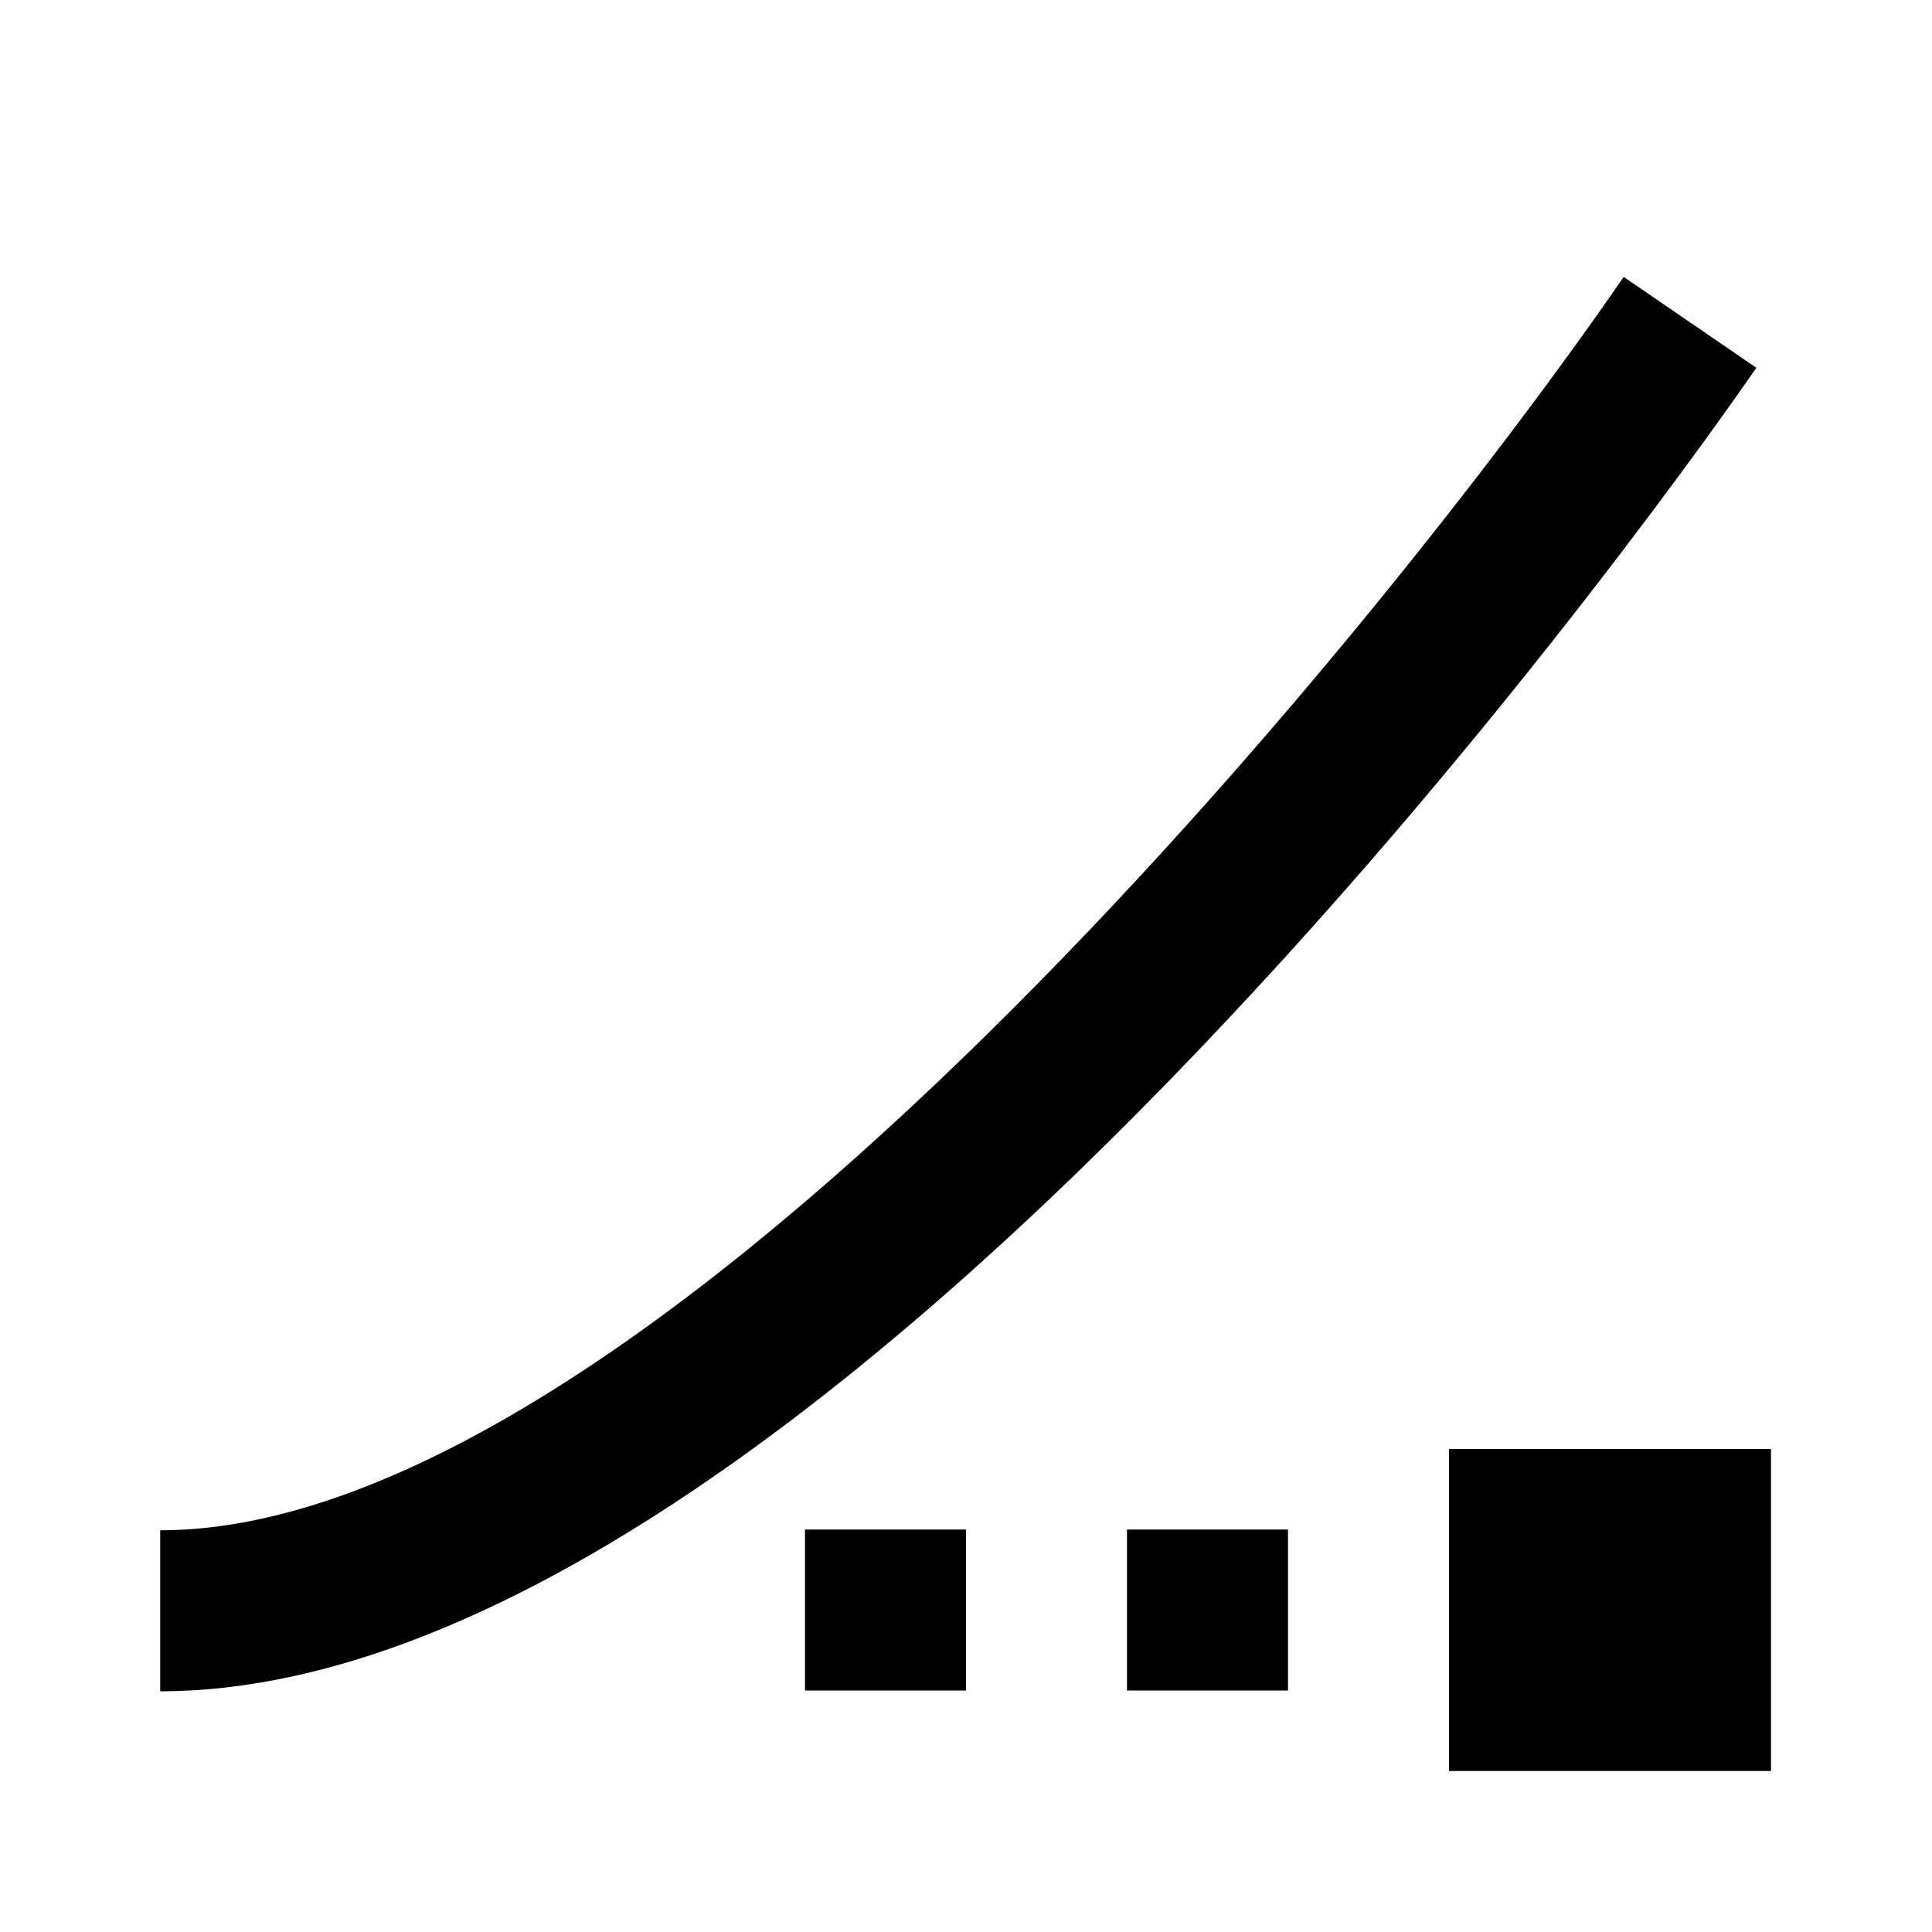 <svg xmlns="http://www.w3.org/2000/svg" width="24" height="24"><!--Boxicons v3.0 https://boxicons.com | License  https://docs.boxicons.com/free--><path d="M14 19h2v2h-2zm-4 0h2v2h-2zm8 0v3h4v-4h-4zm3.82-14.43-1.65-1.13C17.19 7.77 8.12 19.01 1.99 19.01v2c8.43 0 19.36-15.76 19.82-16.43Z"/></svg>